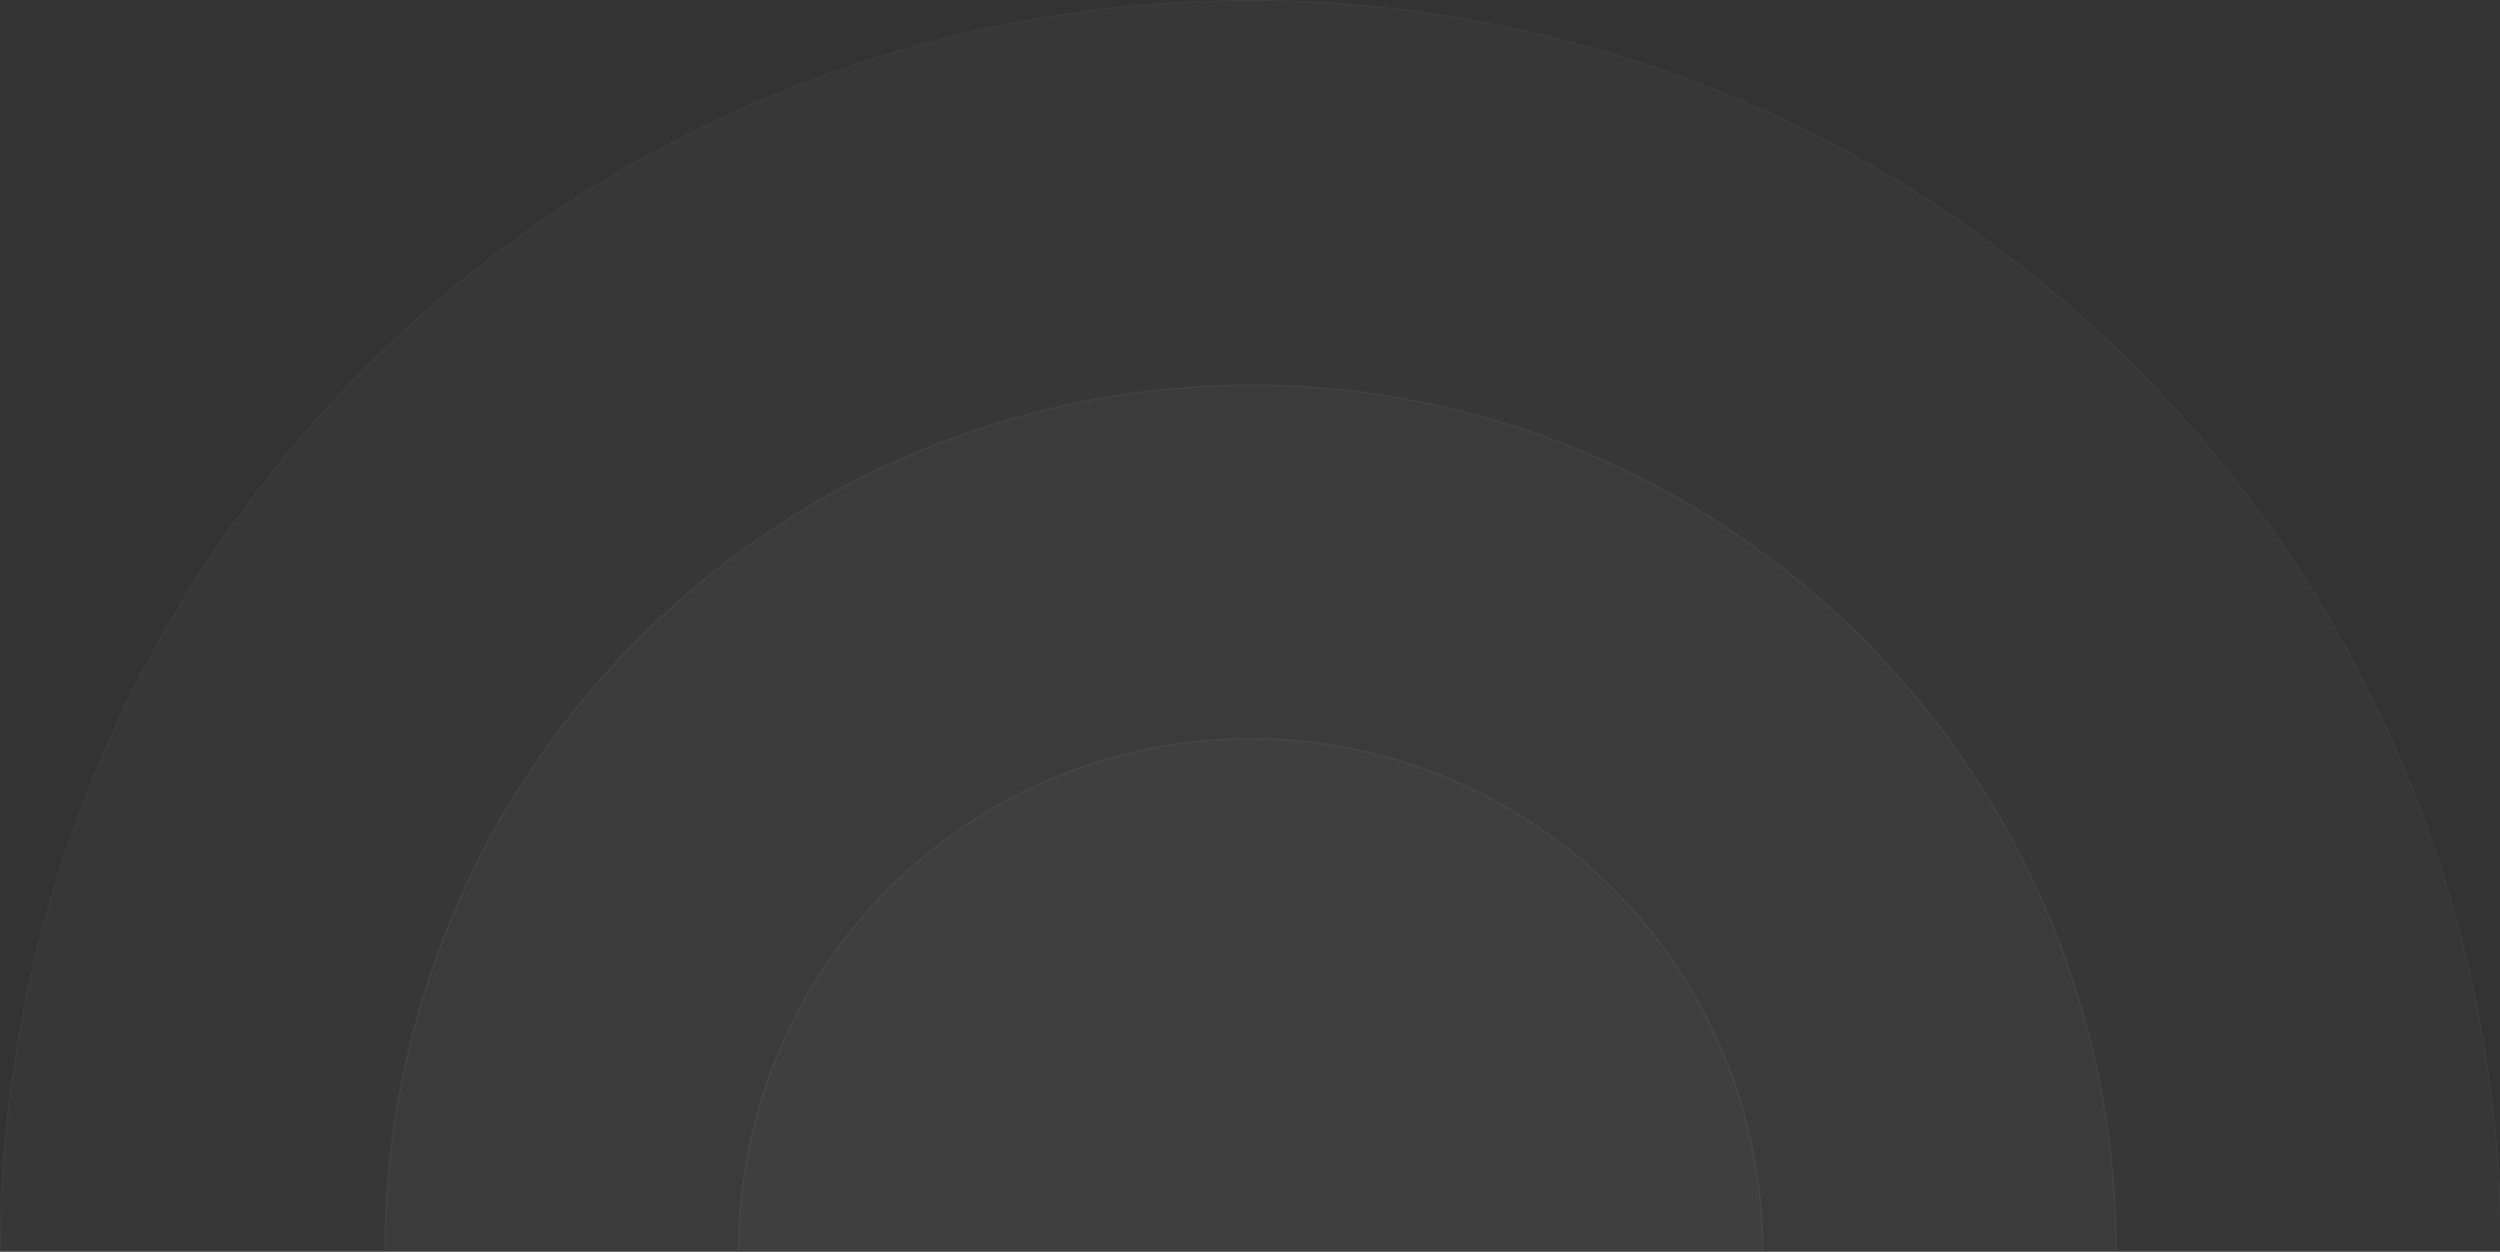 <svg width="1452" height="727" viewBox="0 0 1452 727" fill="none" xmlns="http://www.w3.org/2000/svg">
<rect x="0" y="0" width="1452" height="727" fill="#333333" stroke="none"/>
<path d="M1452.74 726.37C1452.74 533.725 1376.21 348.97 1239.99 212.749C1103.77 76.528 919.016 1.45443e-05 726.37 0C533.725 -1.45443e-05 348.97 76.528 212.749 212.749C76.528 348.97 2.90886e-05 533.725 0 726.37L726.37 726.37H1452.74Z" fill="white" fill-opacity="0.02"/>
<path d="M1229.02 726.37C1229.02 593.058 1176.06 465.207 1081.8 370.941C987.534 276.676 859.682 223.718 726.37 223.718C593.058 223.718 465.207 276.676 370.941 370.941C276.676 465.207 223.718 593.058 223.718 726.37L726.37 726.37H1229.02Z" fill="white" fill-opacity="0.02"/>
<path d="M1023.77 726.37C1023.77 687.315 1016.08 648.643 1001.13 612.56C986.186 576.478 964.28 543.693 936.664 516.077C909.047 488.461 876.262 466.554 840.18 451.609C804.098 436.663 765.425 428.971 726.37 428.971C687.315 428.971 648.642 436.663 612.56 451.609C576.478 466.555 543.693 488.461 516.077 516.077C488.461 543.693 466.554 576.478 451.609 612.56C436.663 648.643 428.971 687.315 428.971 726.37H726.37H1023.77Z" fill="white" fill-opacity="0.02"/>
<path d="M1000.9 612.656C1015.8 648.631 1023.49 687.183 1023.52 726.12H726.37L429.221 726.12C429.253 687.183 436.938 648.631 451.84 612.656C466.773 576.604 488.661 543.847 516.254 516.254C543.846 488.661 576.604 466.773 612.656 451.84C648.708 436.907 687.348 429.221 726.37 429.221C765.392 429.221 804.033 436.907 840.084 451.84C876.136 466.773 908.894 488.661 936.487 516.254C964.08 543.847 985.968 576.604 1000.9 612.656ZM428.721 726.12H223.968C224.034 592.965 276.958 465.278 371.118 371.118C465.337 276.899 593.125 223.968 726.37 223.968C859.616 223.968 987.404 276.899 1081.62 371.118C1175.78 465.278 1228.71 592.965 1228.77 726.12H1024.02C1023.99 687.117 1016.29 648.5 1001.36 612.465C986.404 576.352 964.48 543.539 936.84 515.9C909.201 488.261 876.388 466.336 840.276 451.378C804.163 436.419 765.458 428.721 726.37 428.721C687.282 428.721 648.577 436.419 612.465 451.378C576.352 466.336 543.539 488.261 515.9 515.9C488.261 543.539 466.336 576.352 451.378 612.465C436.451 648.5 428.753 687.117 428.721 726.12ZM0.25 726.12C0.316 533.631 76.811 349.041 212.926 212.926C349.1 76.752 533.791 0.25 726.37 0.25C918.949 0.25 1103.64 76.752 1239.81 212.926C1375.93 349.041 1452.42 533.631 1452.49 726.12H1229.27C1229.21 592.832 1176.23 465.018 1081.98 370.764C987.663 276.452 859.748 223.468 726.37 223.468C592.992 223.468 465.077 276.452 370.764 370.764C276.511 465.018 223.534 592.832 223.468 726.12L0.25 726.12Z" stroke="white" stroke-opacity="0.04" stroke-width="0.5"/>
</svg>
